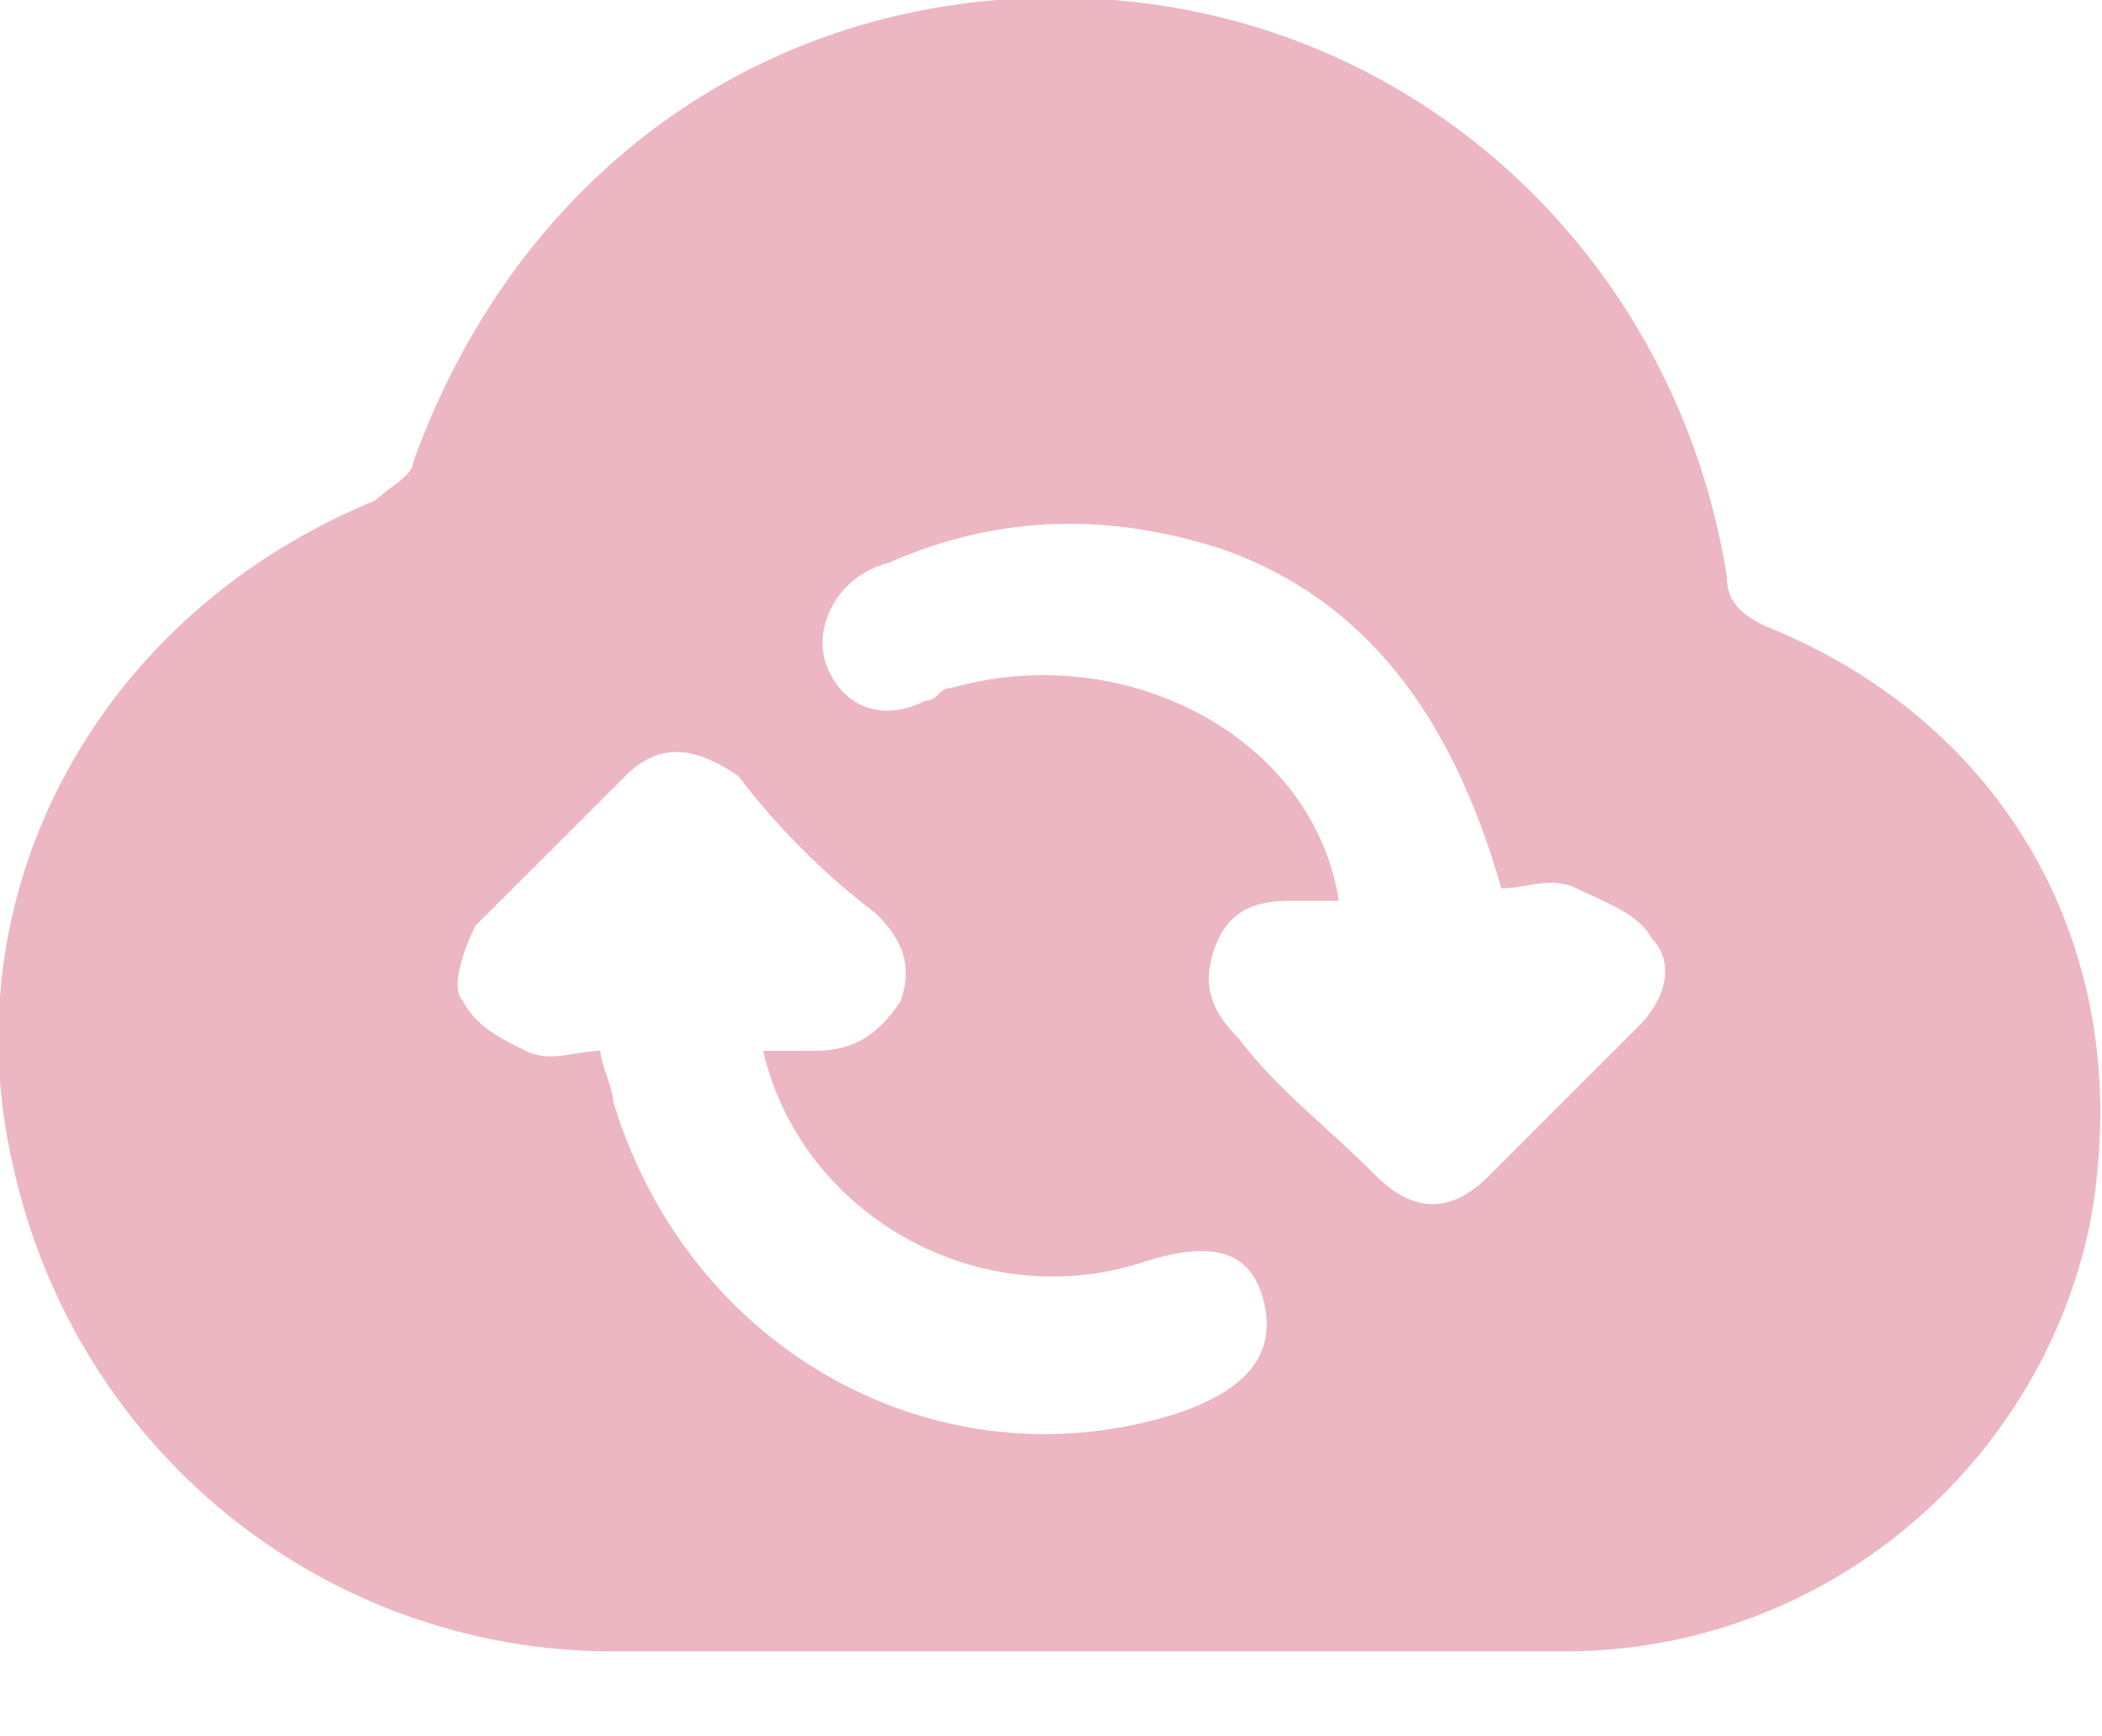 <svg width="23" height="19" viewBox="0 0 23 19" fill="none" xmlns="http://www.w3.org/2000/svg">
<g clip-path="url(#clip0_225_21651)">
<path d="M11.91 18.072C10.131 18.072 8.351 18.072 6.708 18.072C3.559 18.072 0.821 15.881 0.137 12.733C-0.548 9.721 1.095 6.709 4.107 5.477C4.244 5.34 4.518 5.203 4.518 5.066C5.75 1.643 8.762 -0.273 12.184 0C15.607 0.274 18.345 2.875 18.893 6.298C18.893 6.572 19.029 6.709 19.303 6.846C22.041 7.941 23.41 10.542 22.863 13.417C22.315 16.018 19.988 18.072 17.113 18.072C15.47 18.072 13.69 18.072 11.91 18.072ZM14.649 9.858C14.512 9.858 14.238 9.858 14.101 9.858C13.69 9.858 13.416 9.995 13.28 10.405C13.143 10.816 13.28 11.09 13.553 11.364C13.964 11.911 14.512 12.322 15.059 12.87C15.47 13.28 15.881 13.28 16.291 12.87C16.839 12.322 17.387 11.774 17.934 11.227C18.208 10.953 18.345 10.542 18.071 10.268C17.934 9.995 17.523 9.858 17.25 9.721C16.976 9.584 16.702 9.721 16.428 9.721C15.881 7.804 14.922 6.572 13.416 6.024C12.184 5.614 10.952 5.614 9.72 6.161C9.172 6.298 8.899 6.846 9.035 7.256C9.172 7.667 9.583 7.941 10.131 7.667C10.268 7.667 10.268 7.53 10.405 7.53C12.321 6.983 14.375 8.078 14.649 9.858ZM8.351 11.5C8.488 11.5 8.625 11.5 8.899 11.5C9.309 11.5 9.583 11.364 9.857 10.953C9.994 10.542 9.857 10.268 9.583 9.995C9.035 9.584 8.488 9.036 8.077 8.489C7.666 8.215 7.256 8.078 6.845 8.489C6.297 9.036 5.75 9.584 5.202 10.131C5.065 10.405 4.928 10.816 5.065 10.953C5.202 11.227 5.476 11.364 5.75 11.5C6.024 11.637 6.297 11.5 6.571 11.5C6.571 11.637 6.708 11.911 6.708 12.048C7.529 14.786 10.268 16.292 12.869 15.471C13.69 15.197 13.964 14.786 13.827 14.239C13.69 13.691 13.28 13.554 12.458 13.828C10.678 14.376 8.762 13.28 8.351 11.5Z" fill="#ECB6C3"/>
</g>
<defs>
<clipPath id="clip0_225_21651">
<rect width="23" height="18.071" fill="white"/>
</clipPath>
</defs>
</svg>
